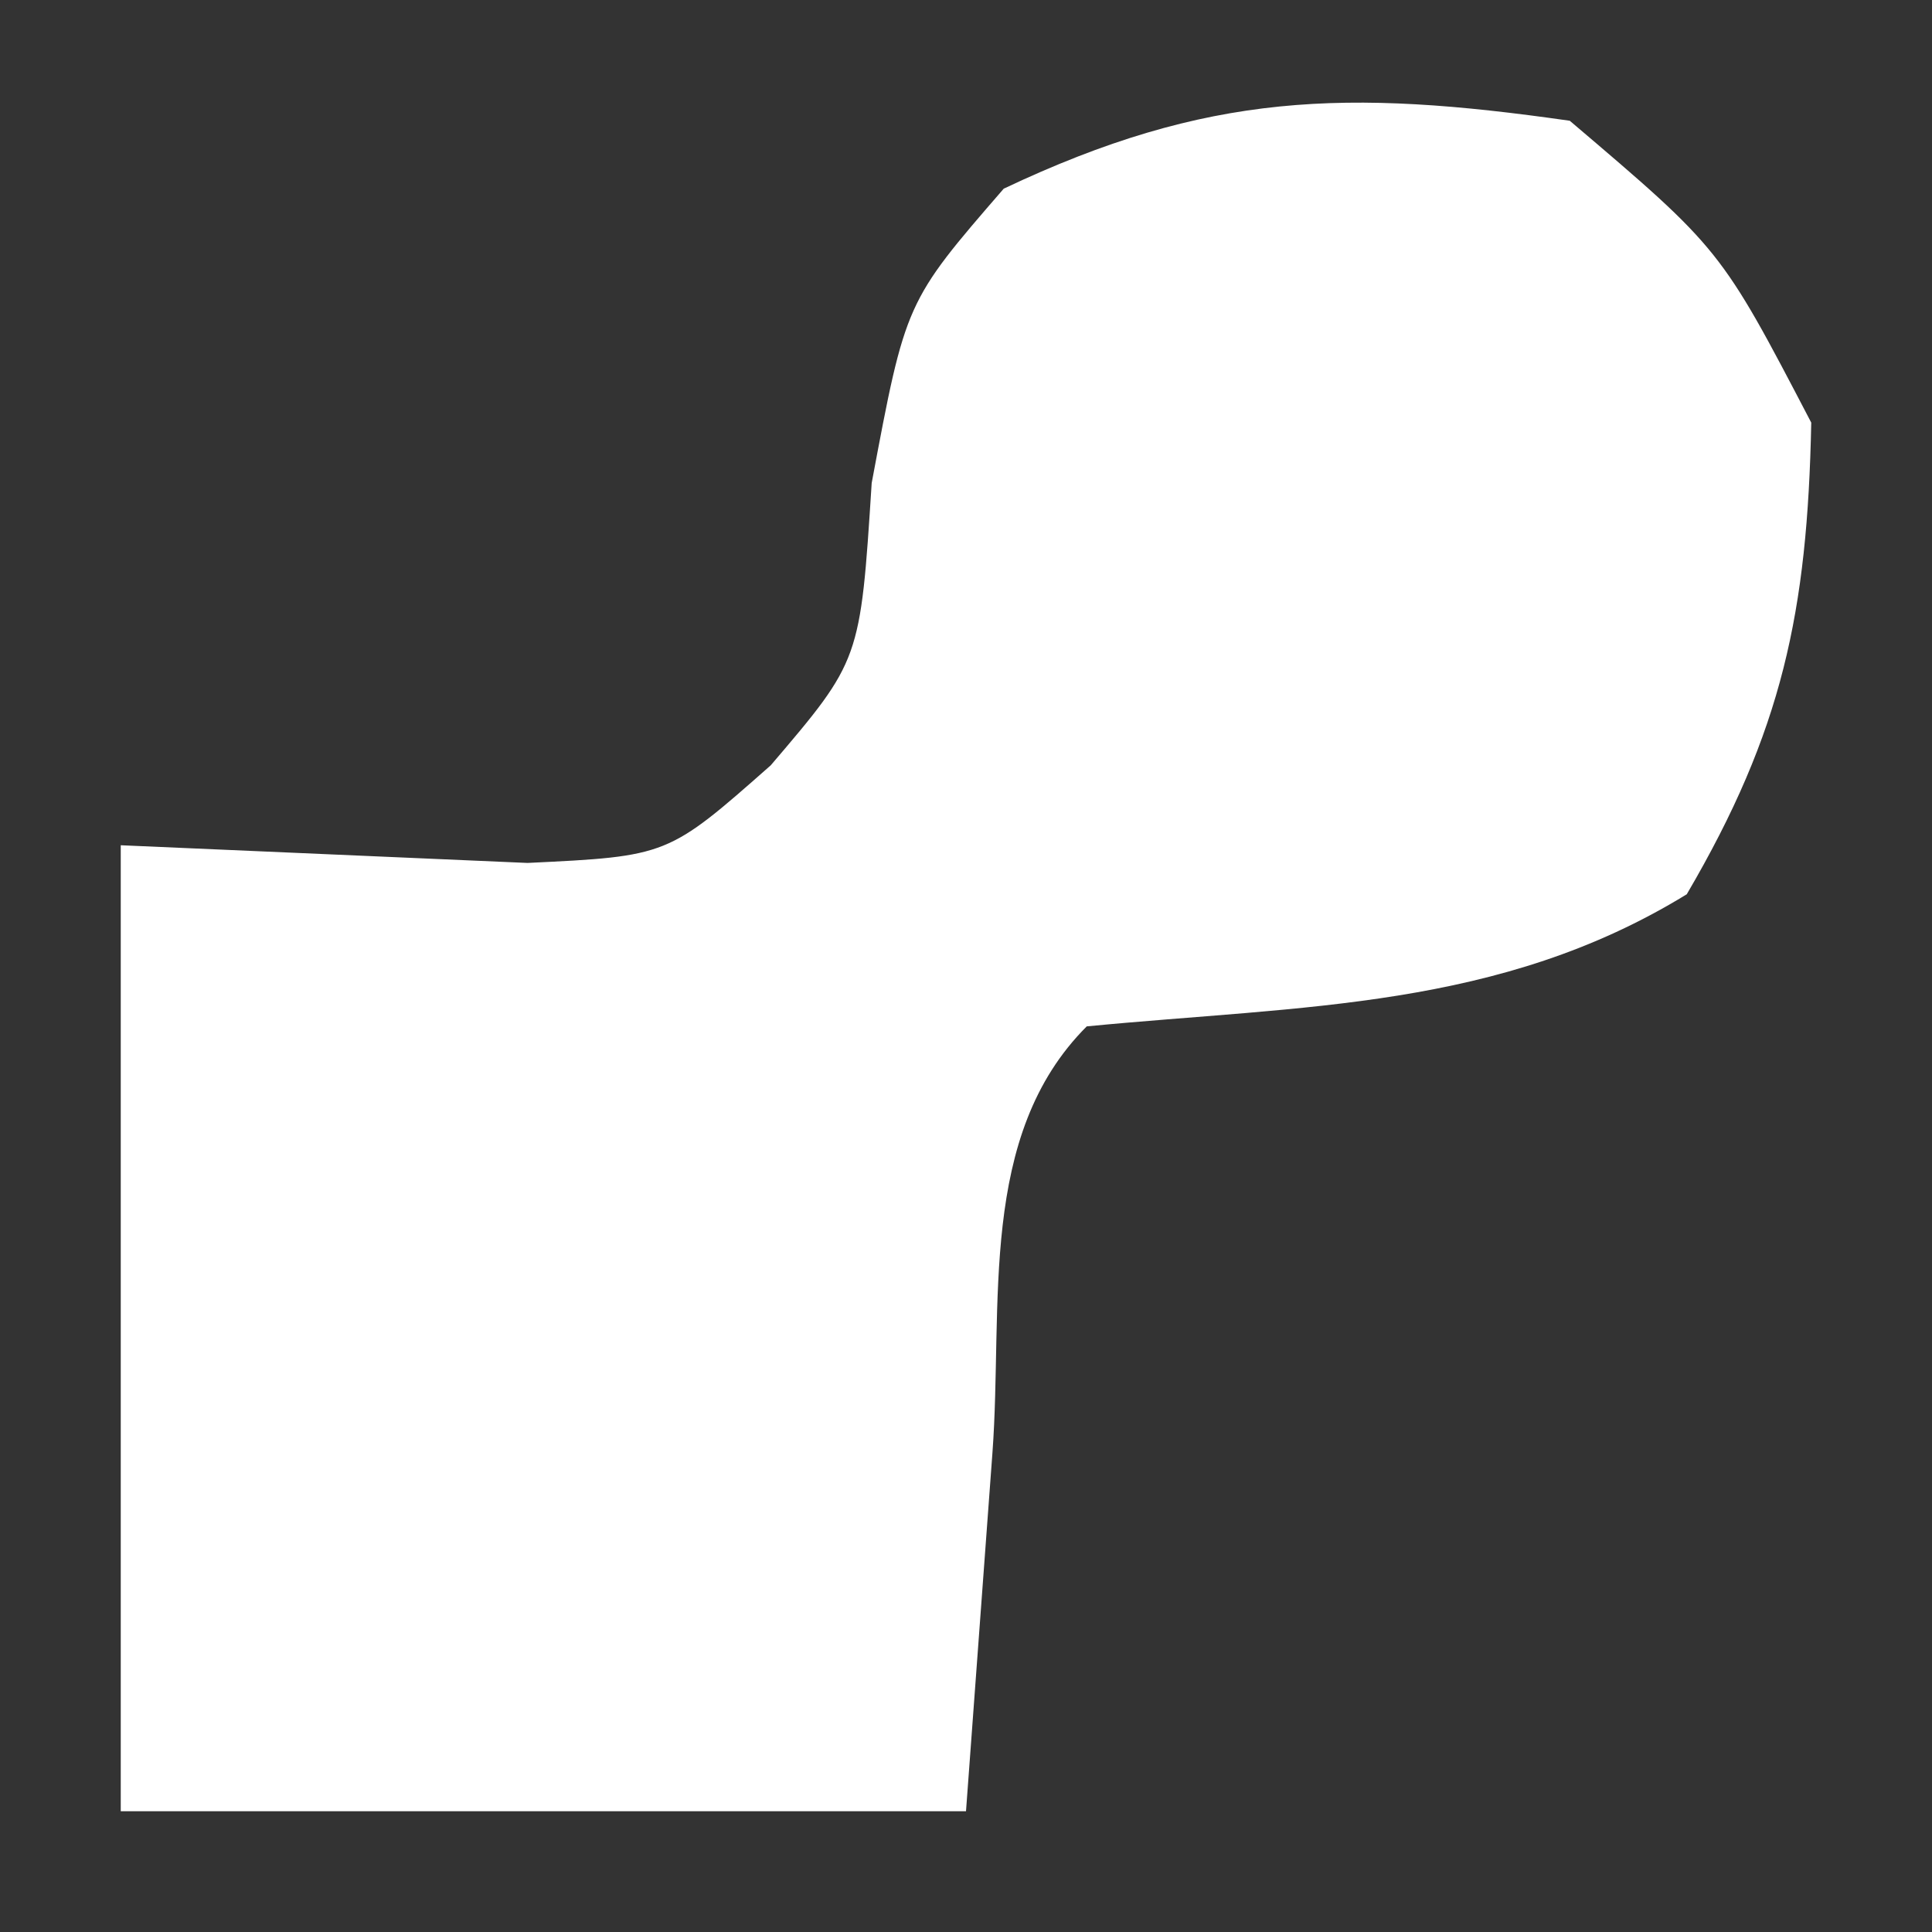 <?xml version="1.0" encoding="UTF-8"?>
<svg version="1.1" xmlns="http://www.w3.org/2000/svg" width="32" height="32">
<rect width="100%" height="100%" fill="#333333" stroke="none"/>
<path d="M0 0 C2.5 2.125 2.5 2.125 4 5 C3.937 8.137 3.521 10.111 1.938 12.812 C-1.169 14.717 -4.397 14.651 -8 15 C-9.811 16.811 -9.382 19.613 -9.562 22.062 C-9.707 24.022 -9.851 25.981 -10 28 C-14.62 28 -19.24 28 -24 28 C-24 22.72 -24 17.44 -24 12 C-21.754 12.098 -19.508 12.195 -17.262 12.293 C-14.939 12.181 -14.939 12.181 -13.234 10.676 C-11.75 8.936 -11.75 8.936 -11.562 6 C-11 3 -11 3 -9.375 1.125 C-5.993 -0.477 -3.694 -0.528 0 0 Z " fill="#ffffff" transform="translate(26,2)"/>
</svg>
